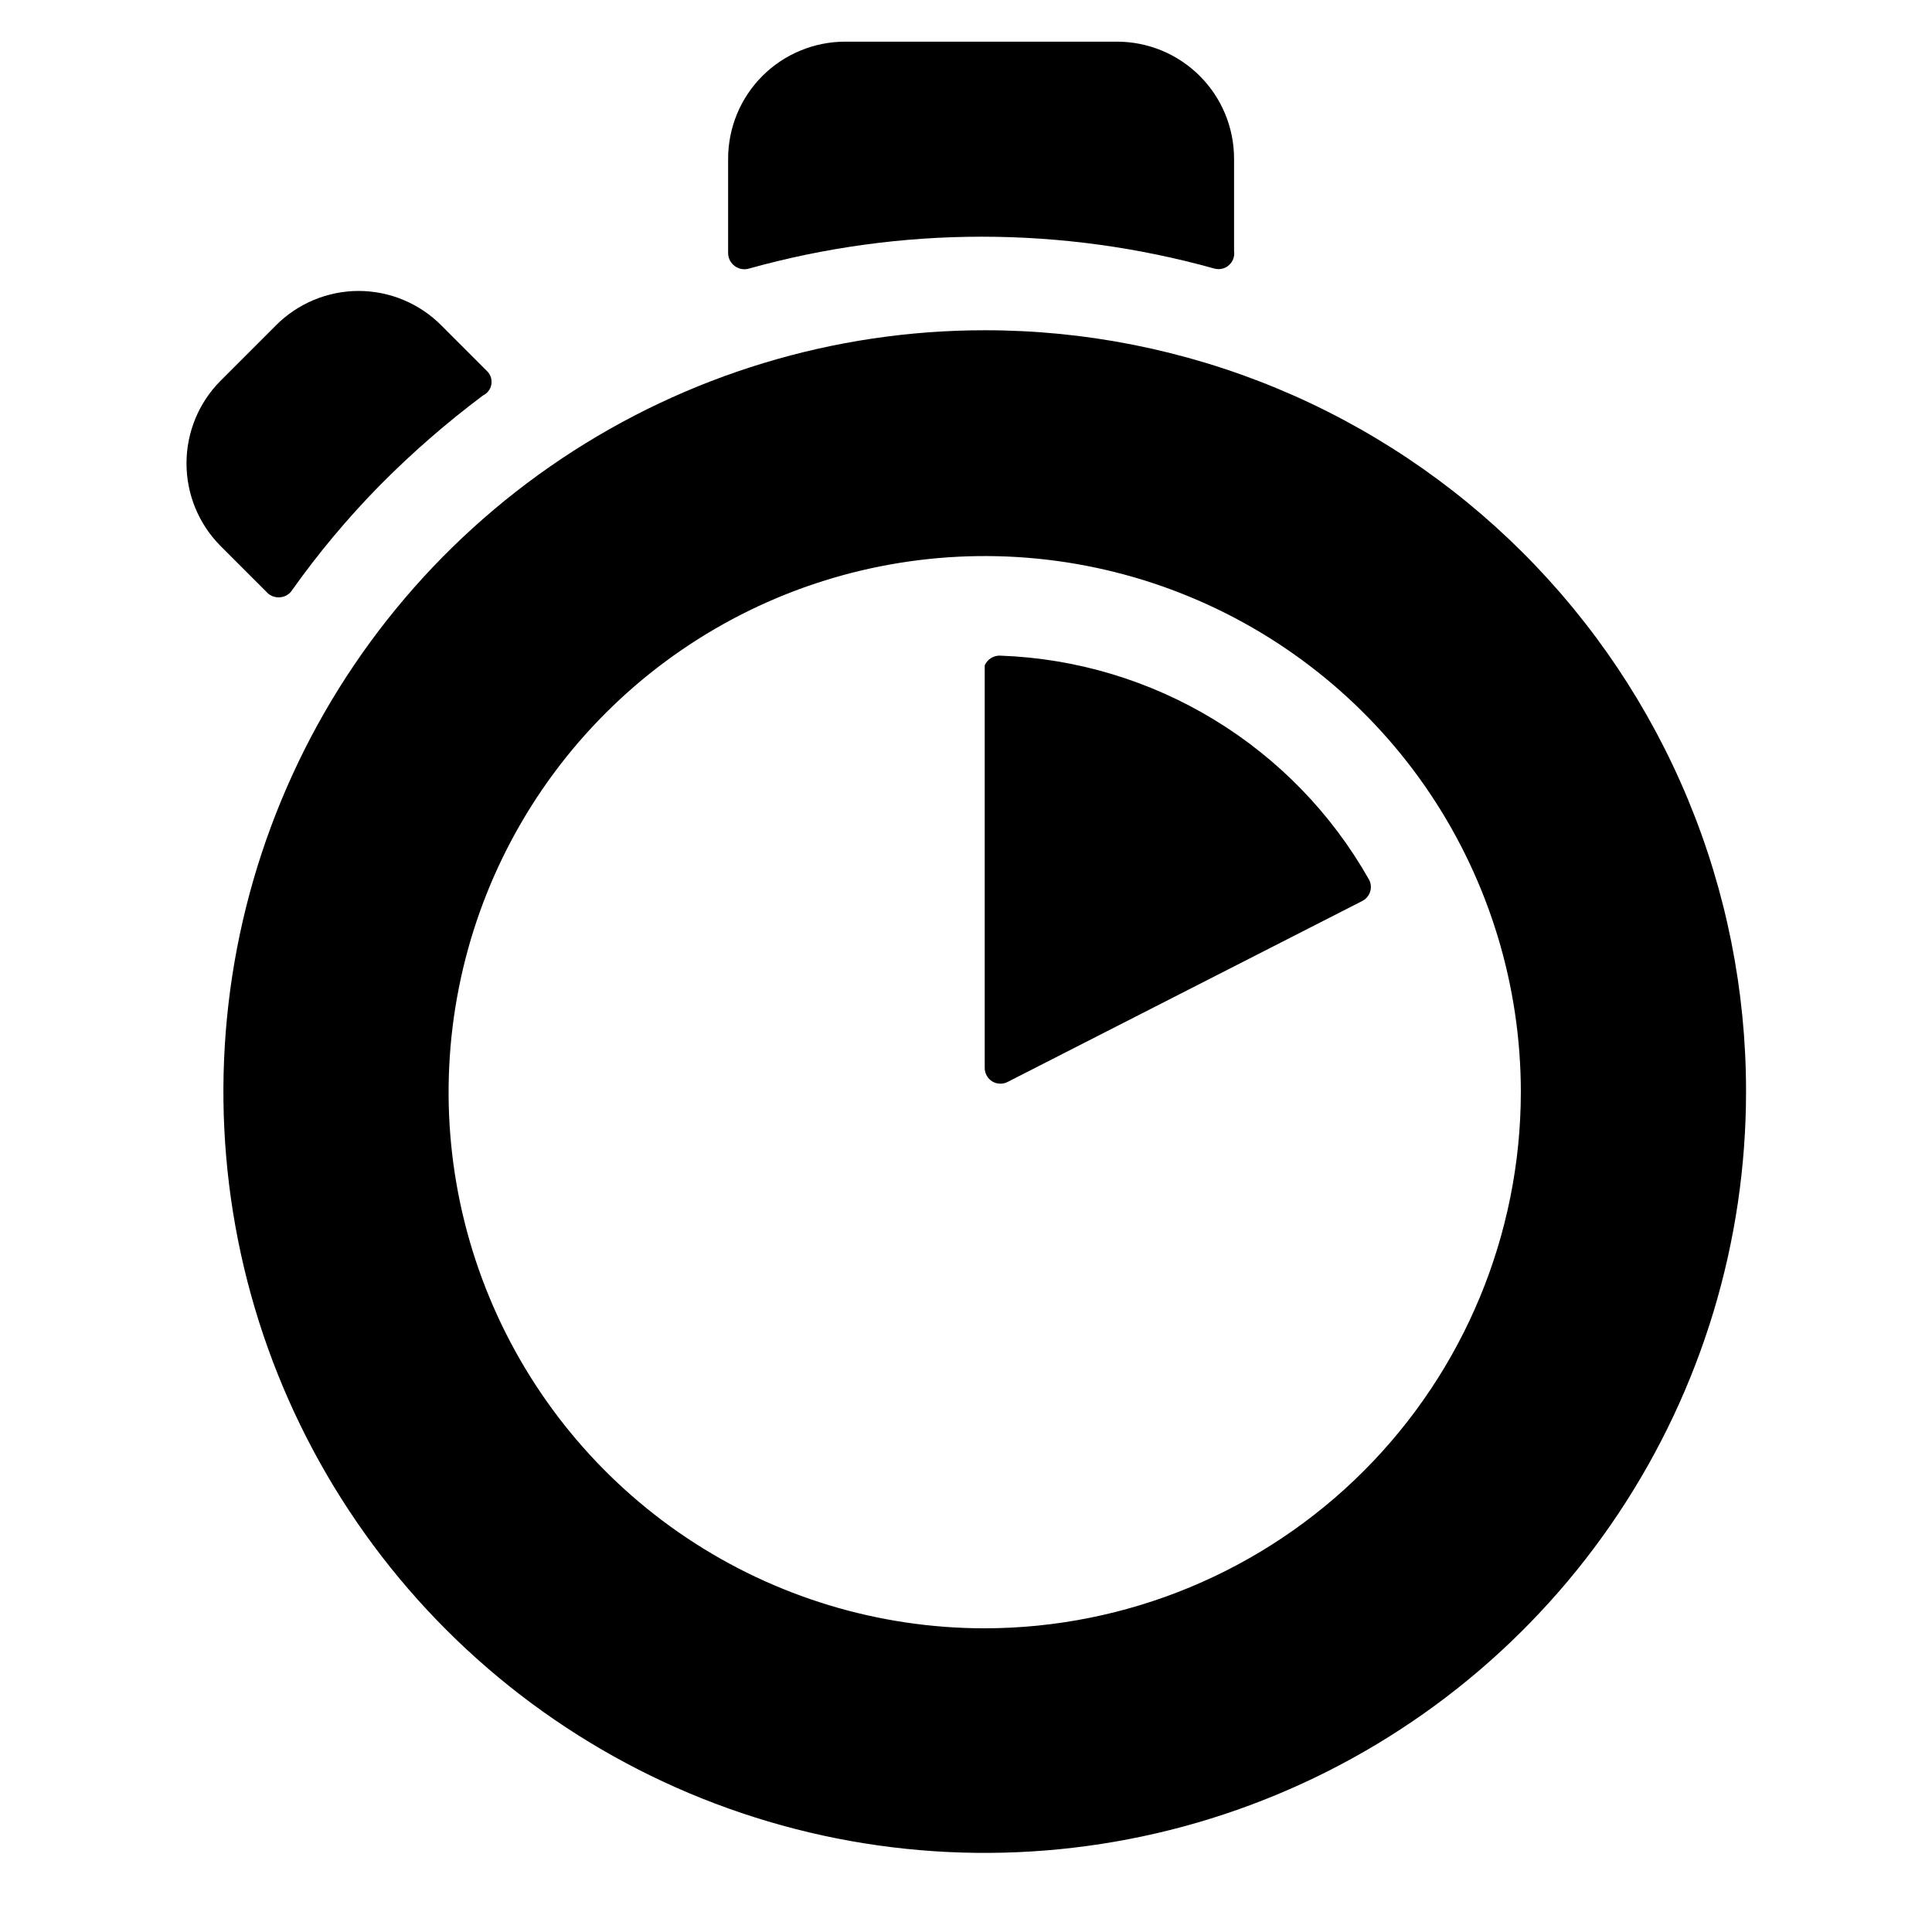 <svg width="32" height="32" viewBox="0 0 32 32" fill="none" xmlns="http://www.w3.org/2000/svg">
<path d="M16.31 5.47C13.816 5.47 11.377 6.21 9.303 7.596C7.229 8.982 5.613 10.952 4.659 13.257C3.705 15.561 3.456 18.097 3.943 20.544C4.43 22.99 5.632 25.237 7.397 27C9.161 28.763 11.409 29.963 13.856 30.449C16.303 30.934 18.839 30.683 21.143 29.727C23.447 28.771 25.415 27.154 26.8 25.078C28.184 23.003 28.922 20.564 28.92 18.07C28.92 16.415 28.594 14.775 27.96 13.246C27.326 11.716 26.397 10.327 25.226 9.157C24.055 7.987 22.665 7.059 21.135 6.426C19.605 5.794 17.965 5.469 16.31 5.47V5.47ZM16.31 26.97C14.554 26.97 12.837 26.449 11.377 25.474C9.916 24.498 8.778 23.111 8.106 21.488C7.434 19.866 7.258 18.08 7.601 16.358C7.943 14.635 8.789 13.053 10.031 11.811C11.273 10.569 12.855 9.723 14.578 9.381C16.3 9.038 18.086 9.214 19.708 9.886C21.331 10.558 22.718 11.696 23.694 13.156C24.669 14.617 25.19 16.334 25.19 18.09C25.187 20.444 24.251 22.701 22.586 24.366C20.921 26.031 18.664 26.967 16.31 26.97V26.97ZM16.31 11.02V17.69C16.31 17.735 16.322 17.779 16.344 17.817C16.366 17.856 16.397 17.889 16.435 17.912C16.474 17.935 16.517 17.948 16.562 17.949C16.606 17.951 16.65 17.941 16.69 17.92L22.57 14.92C22.601 14.903 22.628 14.881 22.649 14.853C22.671 14.826 22.687 14.795 22.696 14.761C22.706 14.728 22.708 14.693 22.704 14.658C22.699 14.623 22.688 14.59 22.67 14.56C22.055 13.475 21.172 12.565 20.106 11.918C19.04 11.27 17.826 10.906 16.58 10.86C16.524 10.855 16.468 10.868 16.419 10.897C16.371 10.925 16.333 10.969 16.31 11.02V11.02ZM8.08 6.16L7.31 5.39C7.131 5.209 6.917 5.066 6.682 4.968C6.447 4.87 6.195 4.819 5.94 4.819C5.685 4.819 5.433 4.87 5.198 4.968C4.963 5.066 4.749 5.209 4.57 5.39L3.65 6.31C3.29 6.673 3.089 7.164 3.089 7.675C3.089 8.186 3.29 8.677 3.65 9.04L4.41 9.8C4.435 9.83 4.467 9.853 4.502 9.87C4.538 9.886 4.576 9.894 4.615 9.894C4.654 9.894 4.692 9.886 4.728 9.87C4.763 9.853 4.795 9.83 4.82 9.8C5.262 9.175 5.753 8.586 6.29 8.04C6.822 7.502 7.394 7.004 8 6.55C8.035 6.533 8.065 6.509 8.089 6.478C8.113 6.448 8.129 6.413 8.137 6.375C8.144 6.337 8.143 6.298 8.134 6.261C8.124 6.223 8.105 6.189 8.08 6.16ZM20.44 4.16V2.63C20.44 2.115 20.236 1.622 19.872 1.258C19.508 0.894 19.015 0.69 18.5 0.69H14C13.486 0.69 12.992 0.894 12.628 1.258C12.264 1.622 12.06 2.115 12.06 2.63V4.2C12.062 4.241 12.072 4.28 12.091 4.316C12.11 4.352 12.137 4.383 12.17 4.407C12.203 4.431 12.24 4.447 12.28 4.455C12.32 4.462 12.361 4.461 12.4 4.45C14.925 3.744 17.595 3.744 20.12 4.45C20.161 4.46 20.205 4.46 20.246 4.45C20.288 4.439 20.326 4.419 20.357 4.39C20.389 4.362 20.413 4.326 20.427 4.286C20.442 4.245 20.446 4.202 20.44 4.16V4.16Z" fill="black"/>
</svg>
